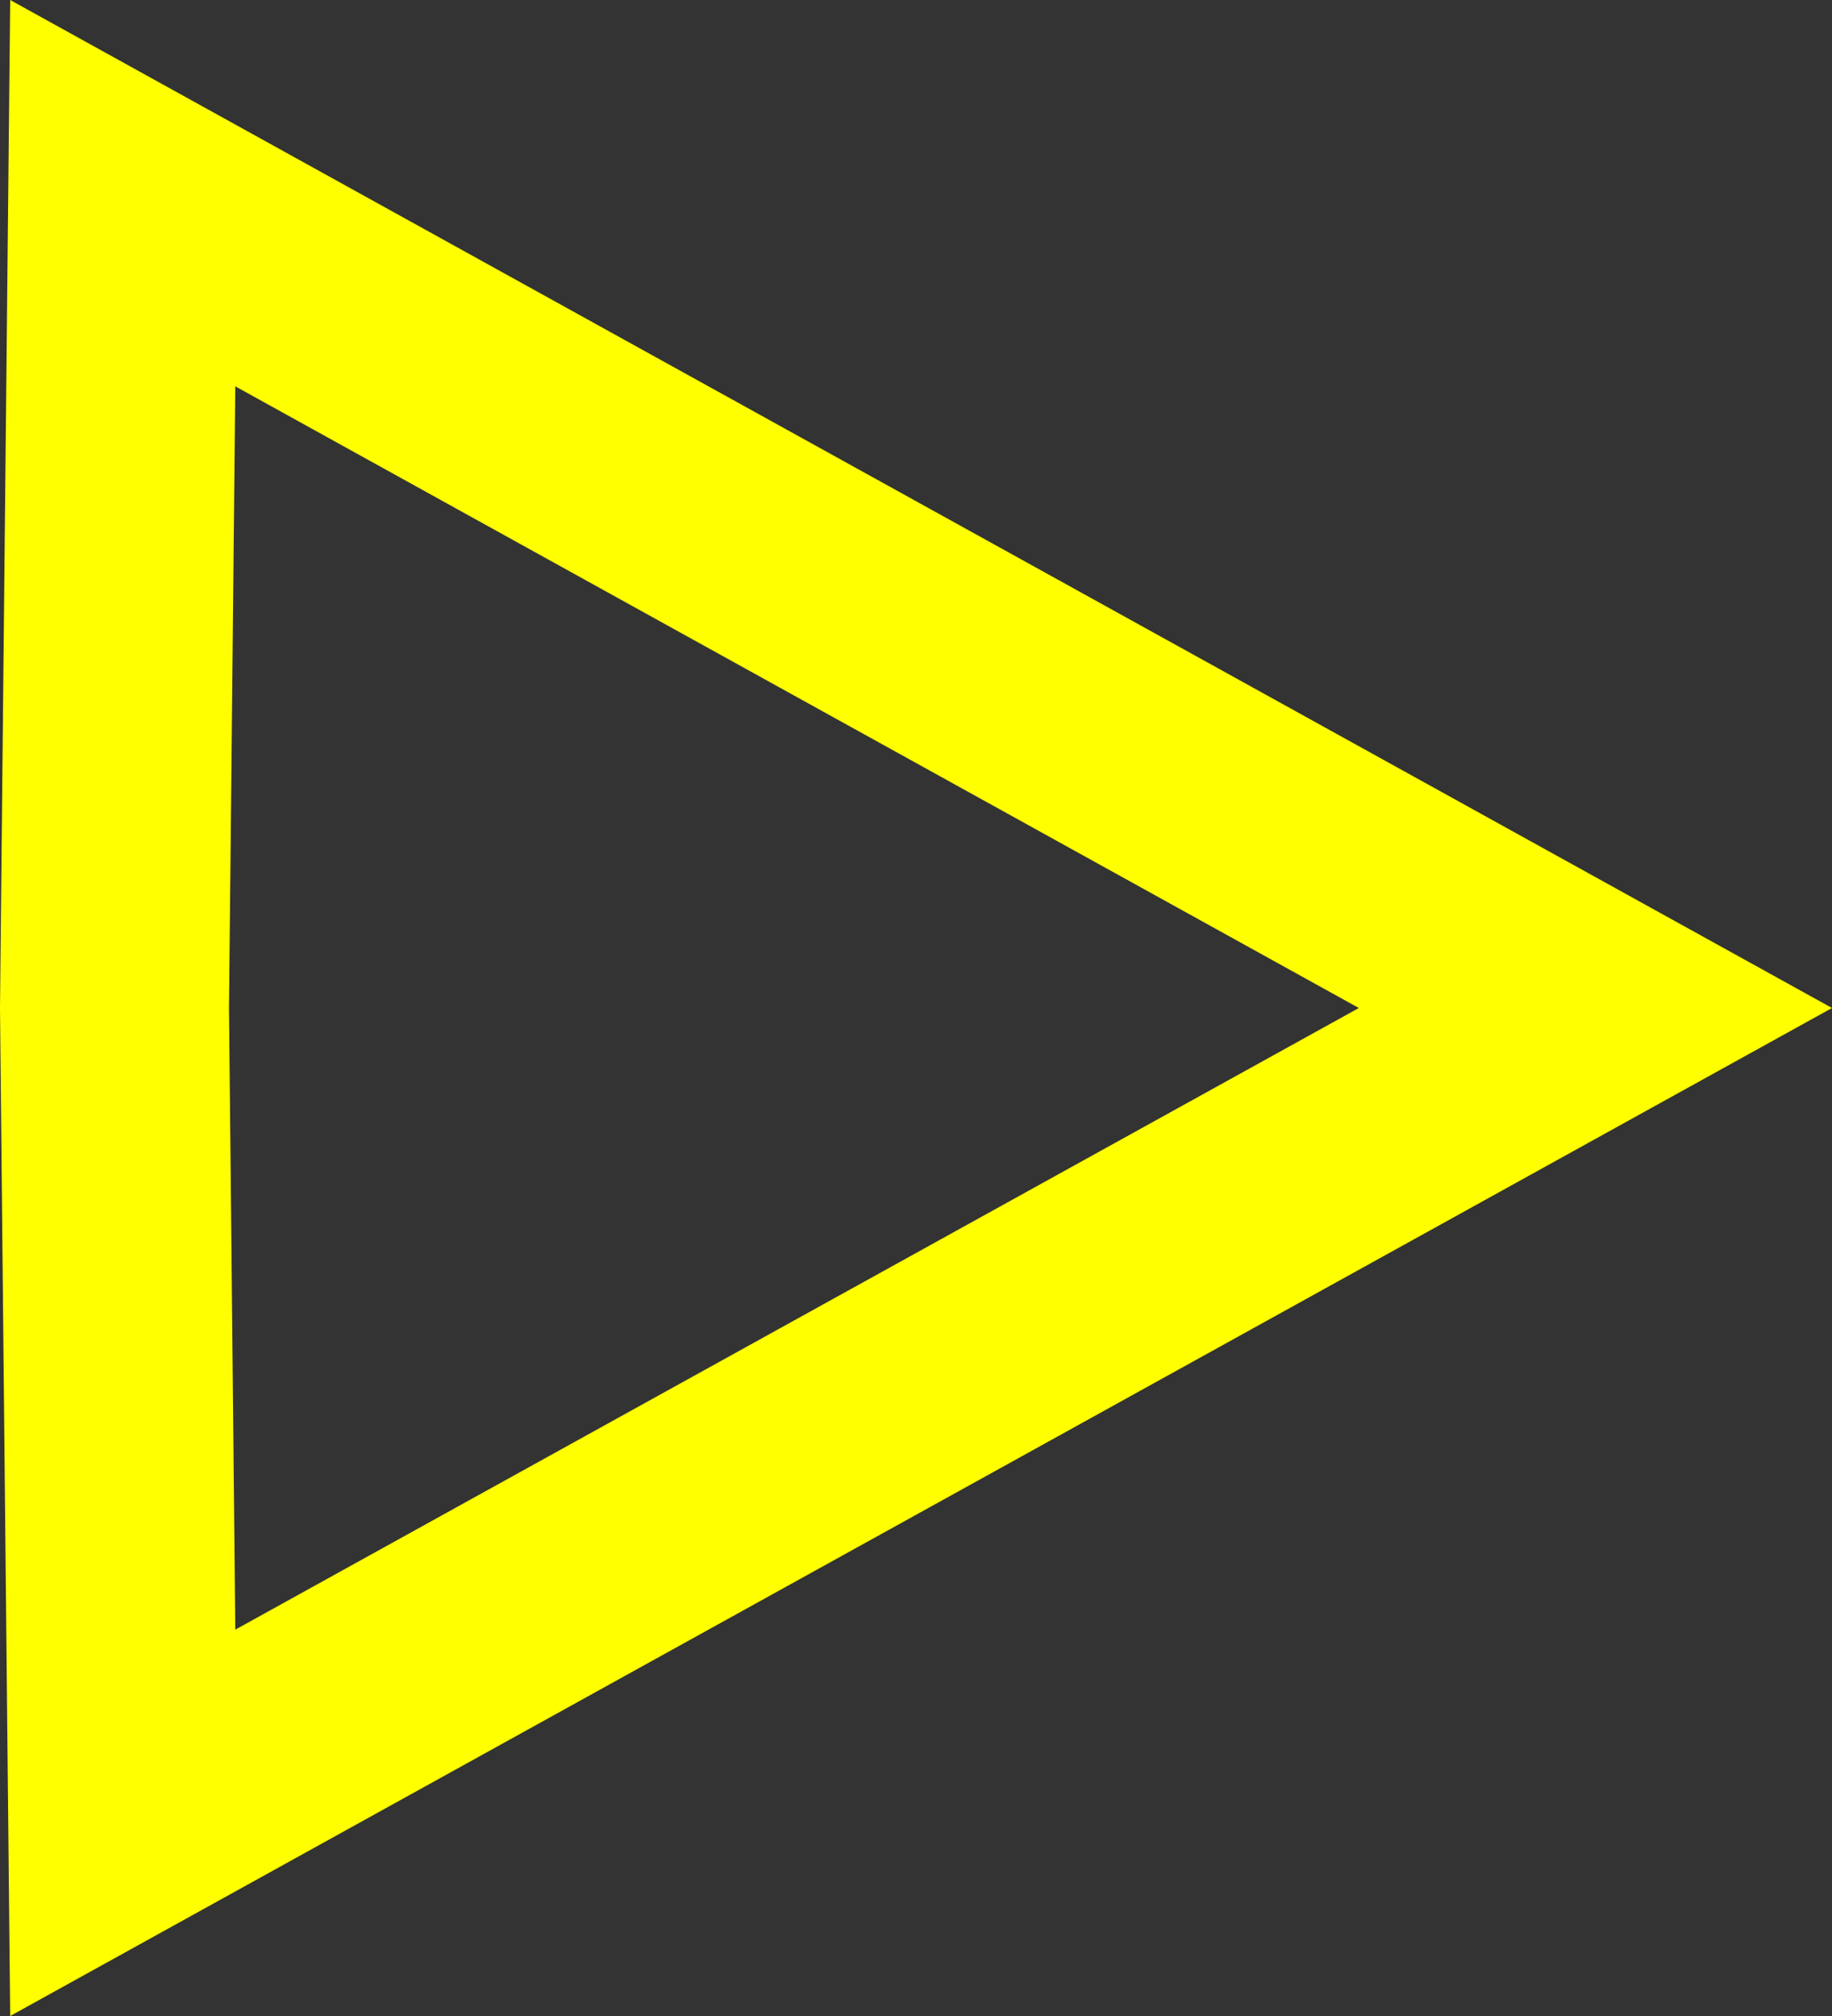 <svg width="120" height="132" viewBox="0 0 120 132" fill="none" xmlns="http://www.w3.org/2000/svg">
<rect x="0" y="0" width="120" height="132" fill="#333333" stroke="none"/>
<path d="M7.5 66L8.04 12.648L104.504 66L8.04 119.352L7.5 66Z" stroke="#FFFF00" stroke-width="15"/>
</svg>

